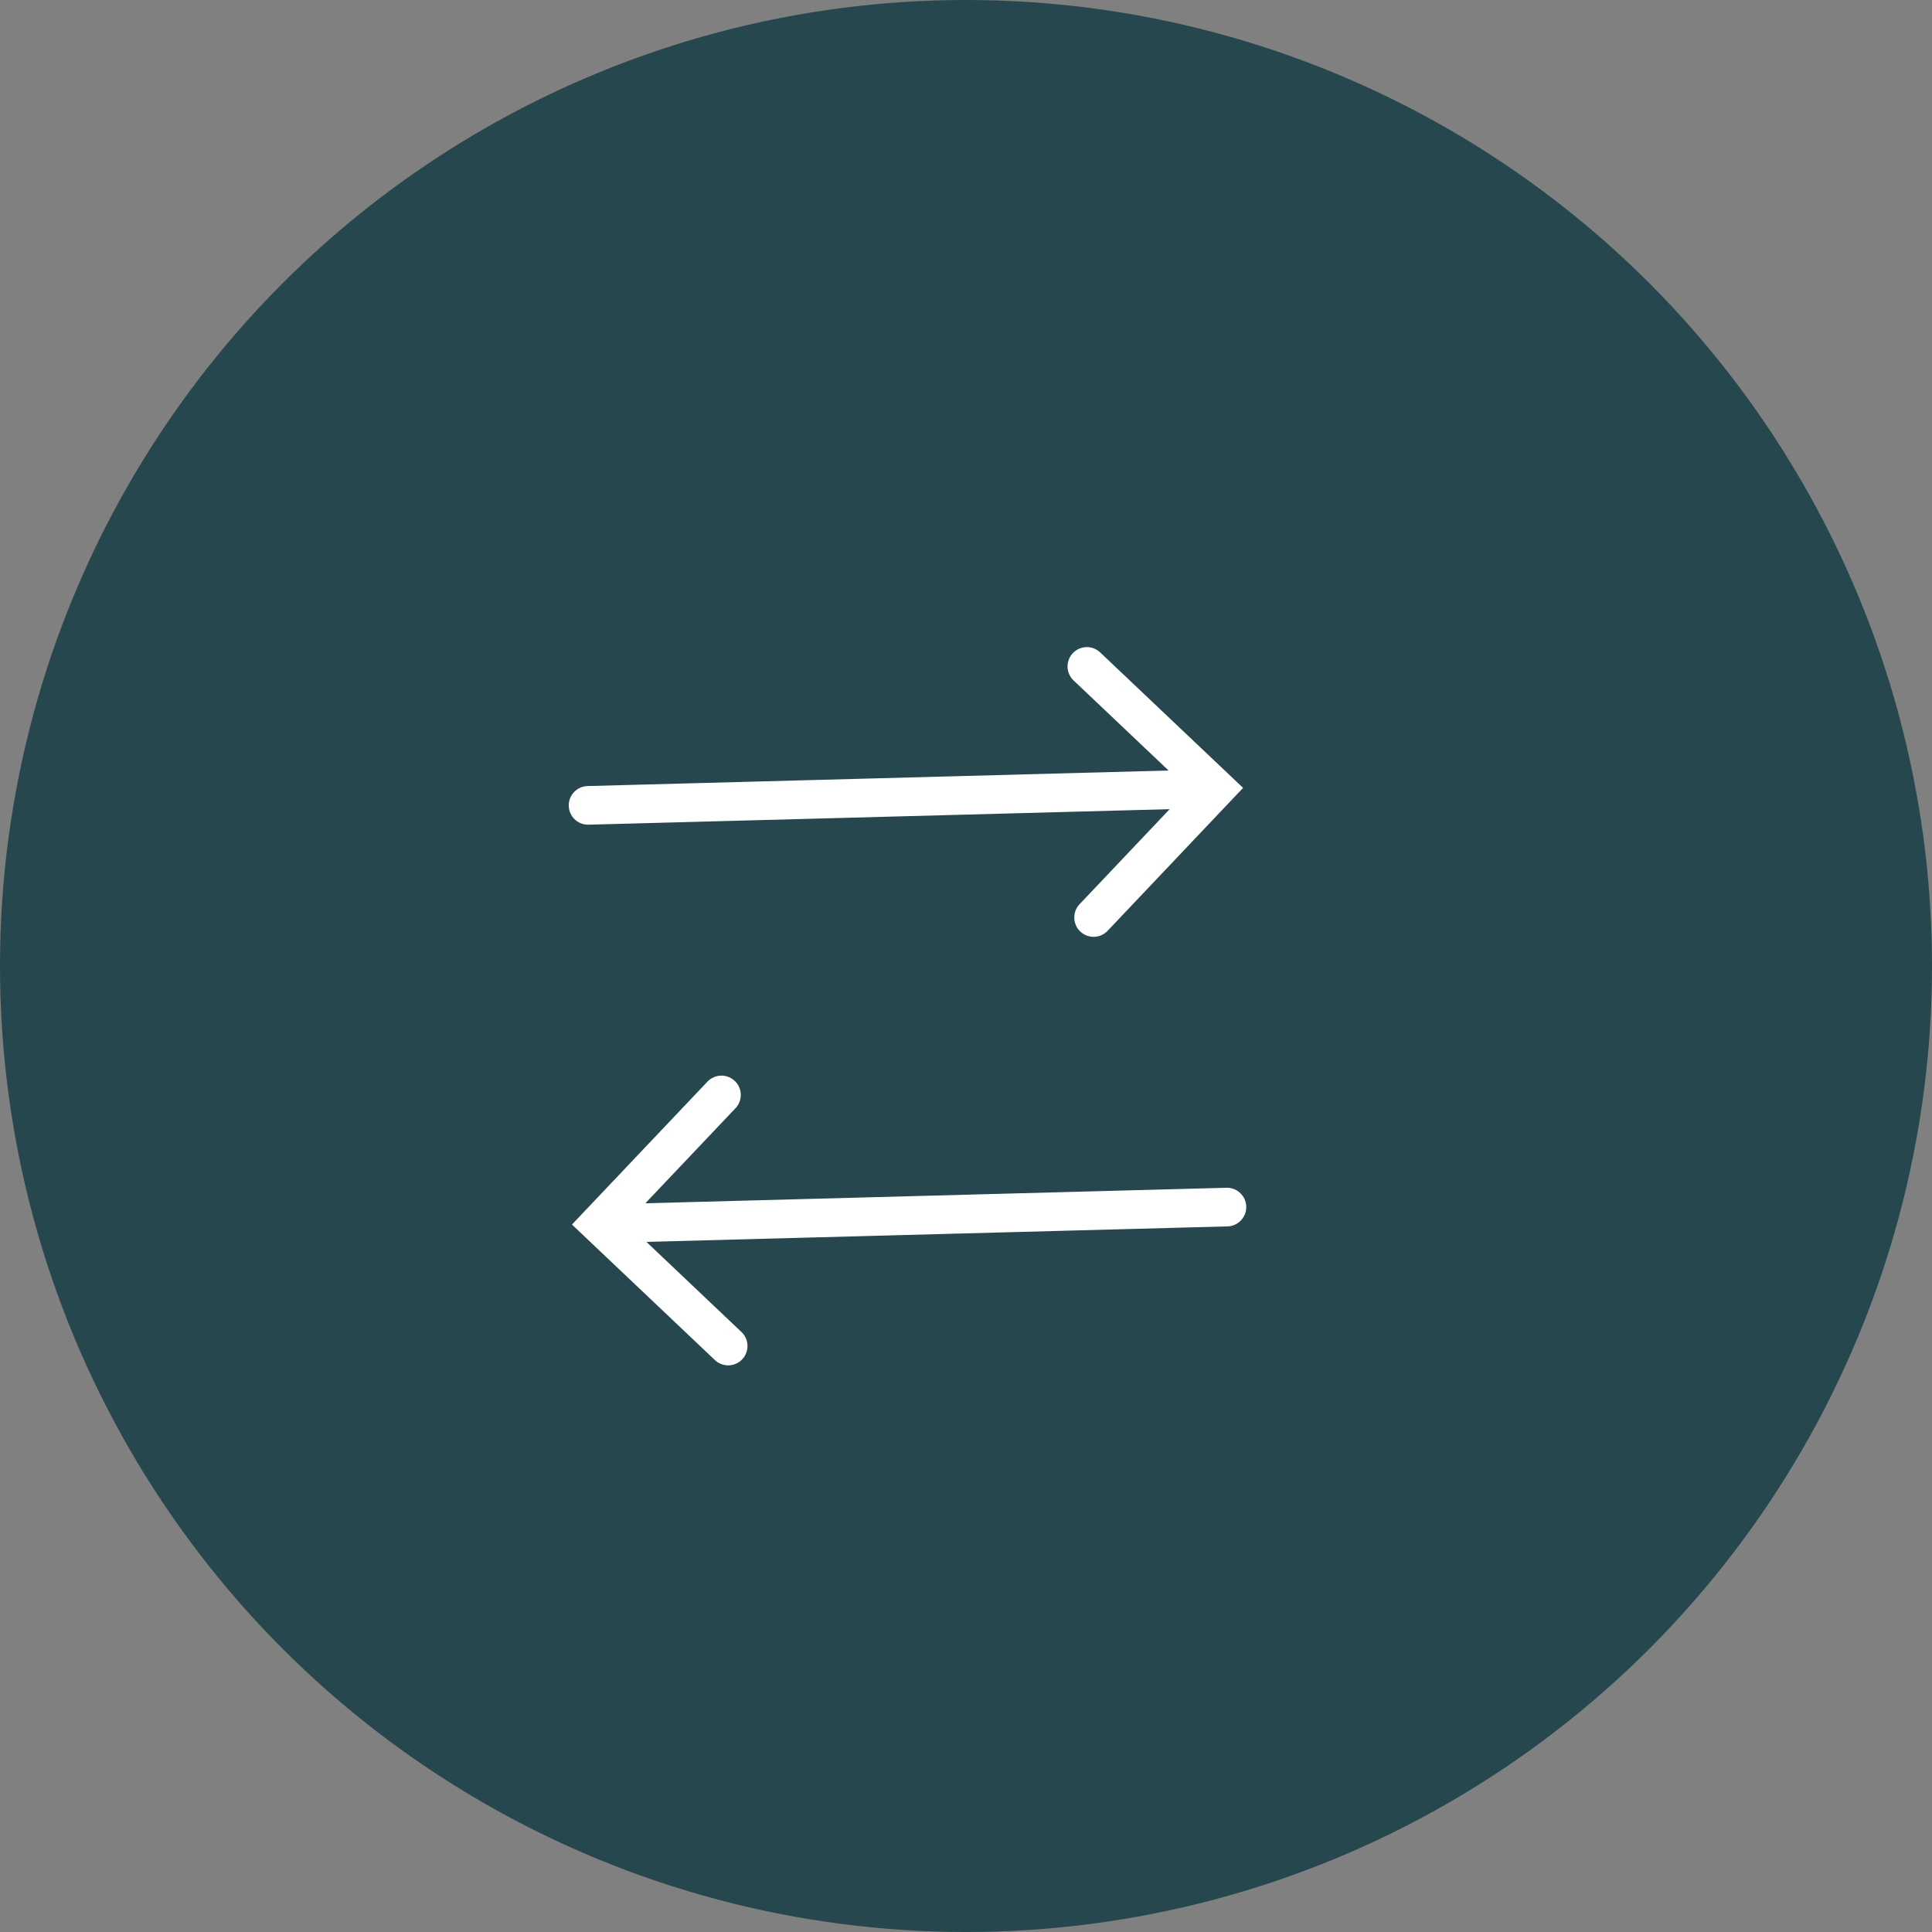 <svg width="50" height="50" viewBox="0 0 50 50" fill="none"
    xmlns="http://www.w3.org/2000/svg">
    <rect x="0" y="0" width="50" height="50" fill="#808080" stroke="none"/>
    <circle cx="25" cy="25" r="25" fill="#26474E"/>
    <path d="M28.128 17.247L31.464 20.409L28.302 23.745" stroke="white" stroke-linecap="round"/>
    <path d="M15.219 20.843L30.38 20.438" stroke="white" stroke-linecap="round"/>
    <path d="M18.845 34.835L15.509 31.672L18.671 28.337" stroke="white" stroke-linecap="round"/>
    <path d="M31.753 31.239L16.592 31.644" stroke="white" stroke-linecap="round"/>
</svg>
